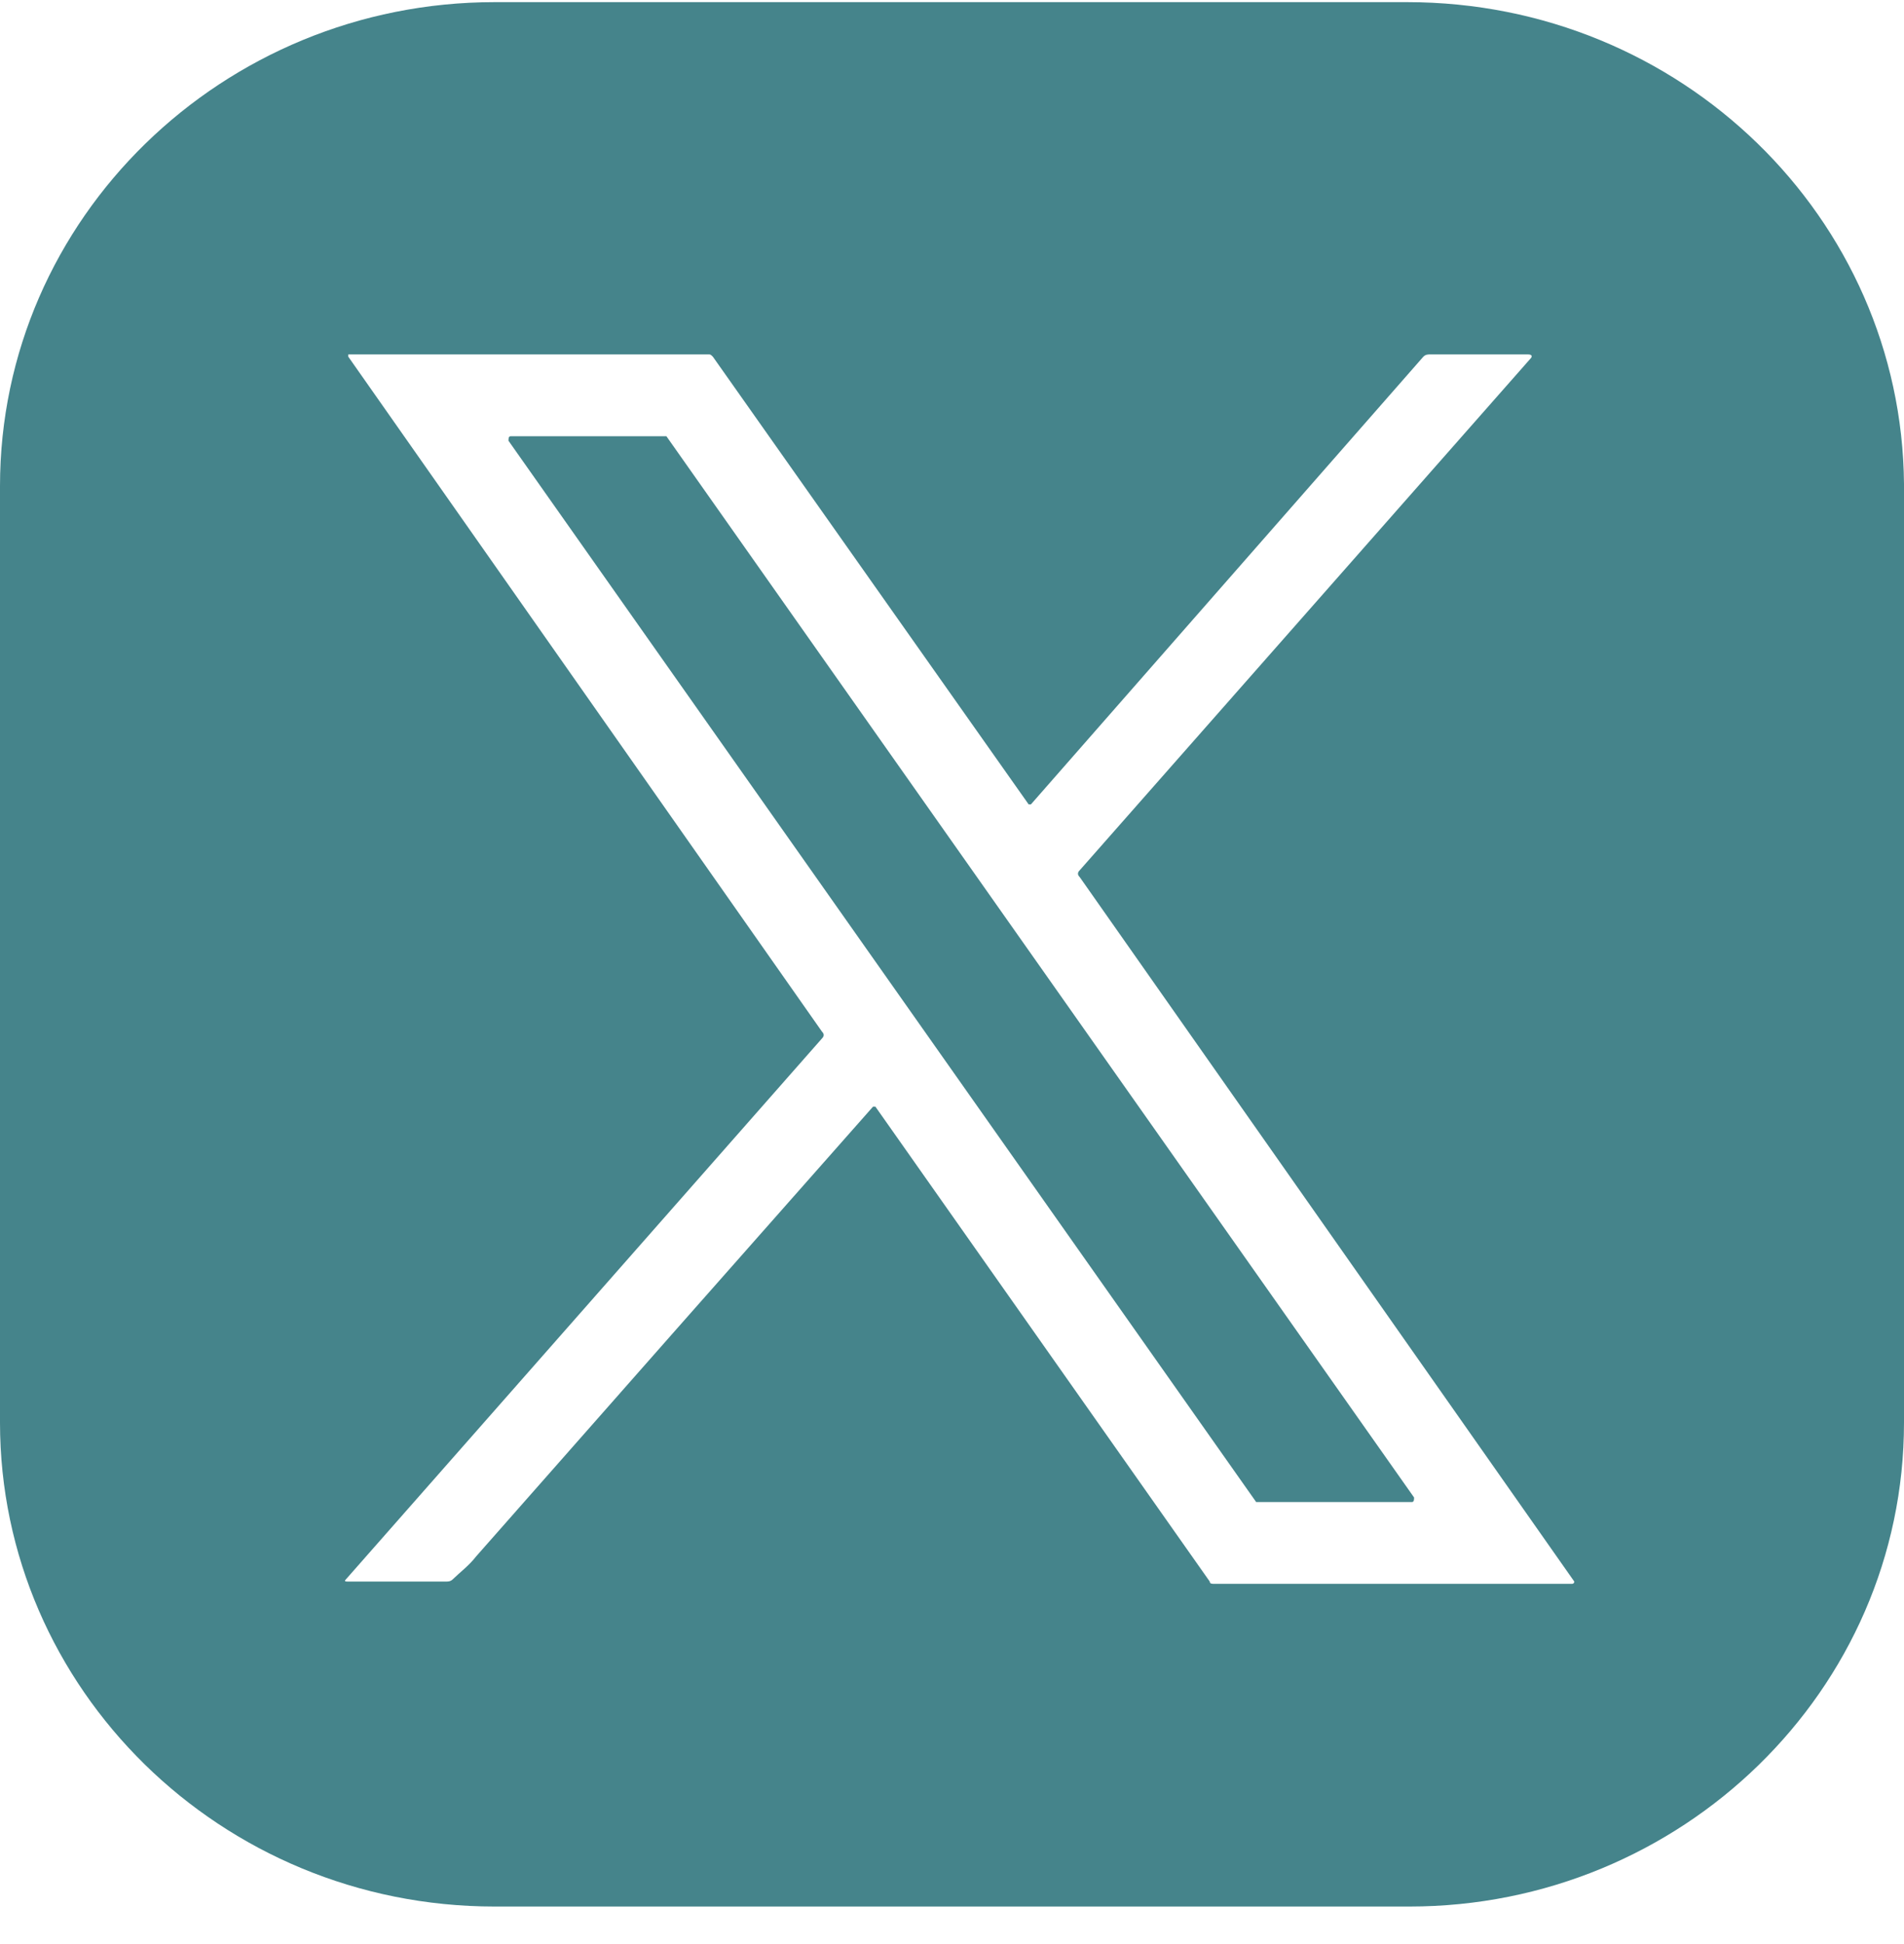 <svg width="48" height="49" viewBox="0 0 48 49" fill="none" xmlns="http://www.w3.org/2000/svg">
<path d="M35.473 0.054H12.468C5.62 0.054 0 5.496 0 12.255V35.854C0 42.556 5.561 48.054 12.468 48.054H35.532C42.38 48.054 48 42.613 48 35.854V12.197C47.941 5.496 42.38 0.054 35.473 0.054ZM39.629 39.921H30.615C30.556 39.921 30.498 39.921 30.498 39.863L22.068 27.892H22.01C18.615 31.73 15.278 35.51 12 39.233C11.824 39.462 11.59 39.634 11.415 39.806C11.356 39.863 11.298 39.863 11.239 39.863H8.78C8.722 39.863 8.663 39.863 8.722 39.806L20.722 26.174C20.78 26.116 20.78 26.059 20.722 26.002L8.78 8.99V8.933H17.854C17.912 8.933 17.912 8.933 17.971 8.99L25.932 20.274C25.932 20.274 25.932 20.274 25.99 20.274L35.883 8.99C35.941 8.933 36 8.933 36.059 8.933H38.517C38.634 8.933 38.634 8.99 38.576 9.047L27.22 21.935C27.161 21.992 27.161 22.049 27.22 22.107L39.688 39.863C39.688 39.863 39.688 39.921 39.629 39.921Z" fill="#45848B"/>
<path d="M16.8 10.995H12.878C12.819 10.995 12.819 11.052 12.819 11.109L31.668 37.859C31.668 37.859 31.668 37.859 31.727 37.859H35.59C35.649 37.859 35.649 37.801 35.649 37.744L16.8 10.995Z" fill="#45848B"/>
</svg>
